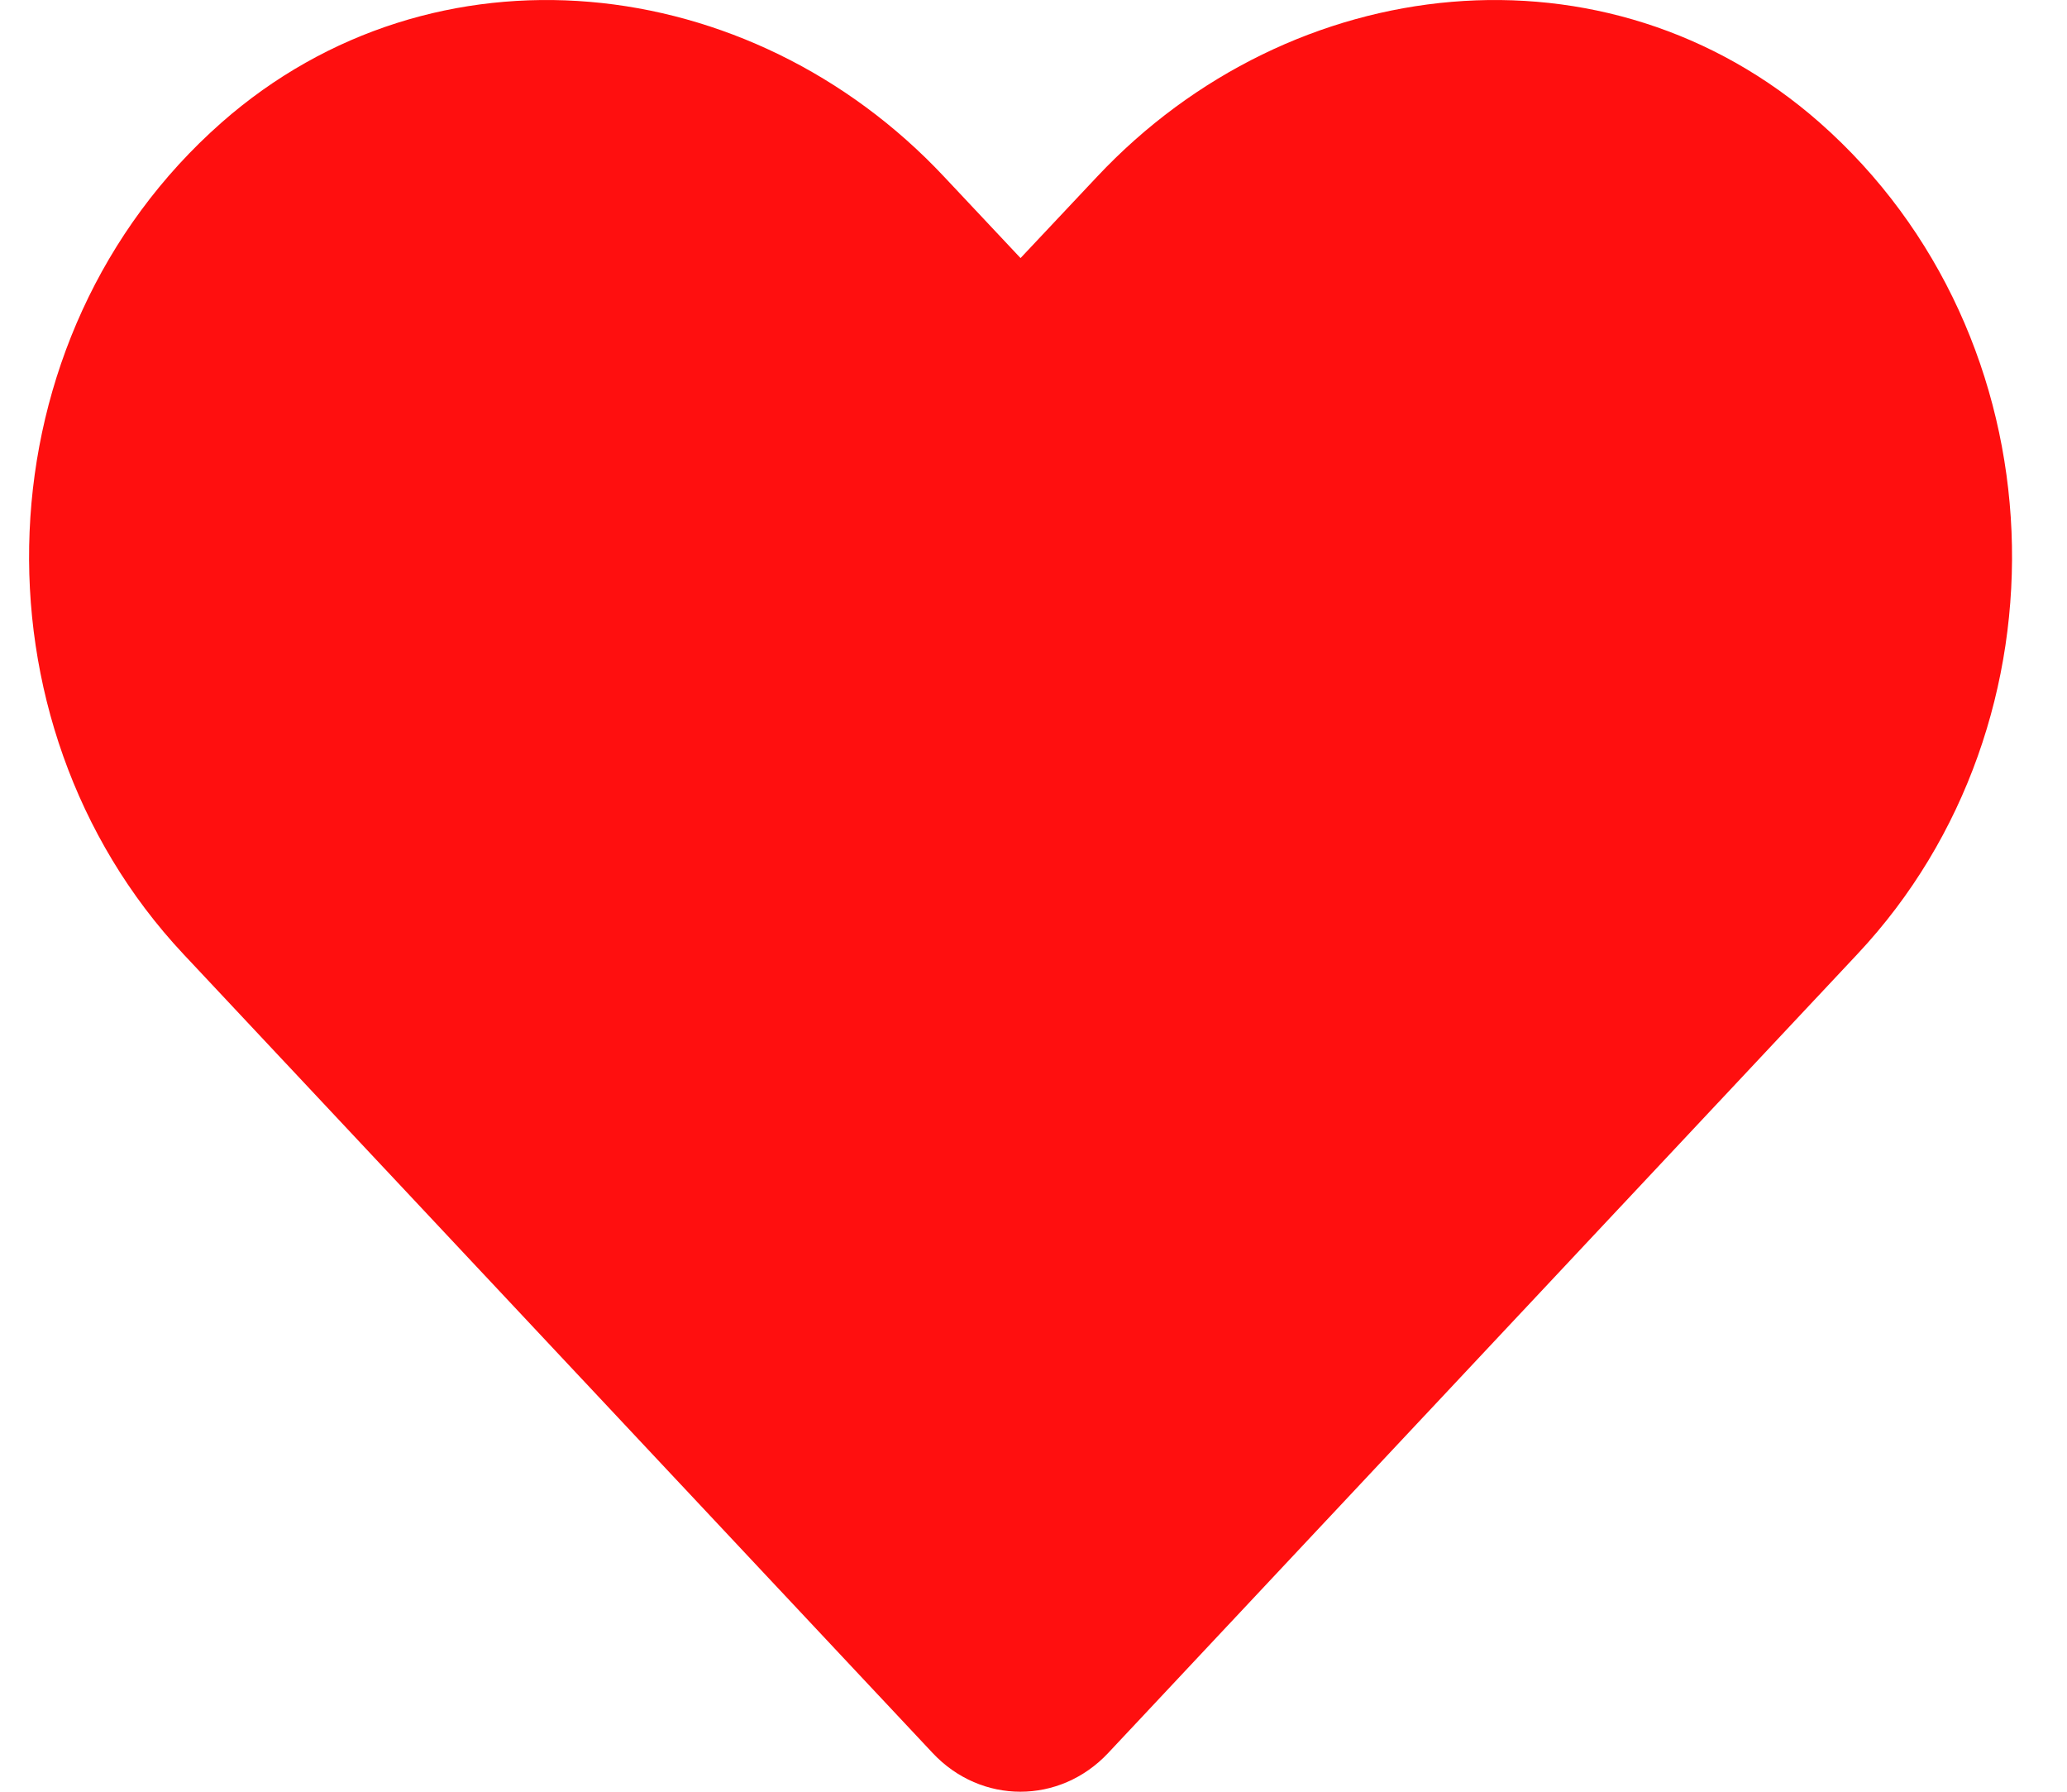 <svg width="30" height="26" viewBox="0 0 30 26" fill="none" xmlns="http://www.w3.org/2000/svg">
<path d="M26.409 1.778C23.328 -0.932 18.747 -0.445 15.92 2.567L14.812 3.745L13.705 2.567C10.883 -0.445 6.297 -0.932 3.216 1.778C-0.314 4.888 -0.499 10.471 2.66 13.843L13.537 25.439C14.239 26.187 15.38 26.187 16.083 25.439L26.96 13.843C30.124 10.471 29.939 4.888 26.409 1.778Z" fill="#FF0F0F"/>
</svg>
